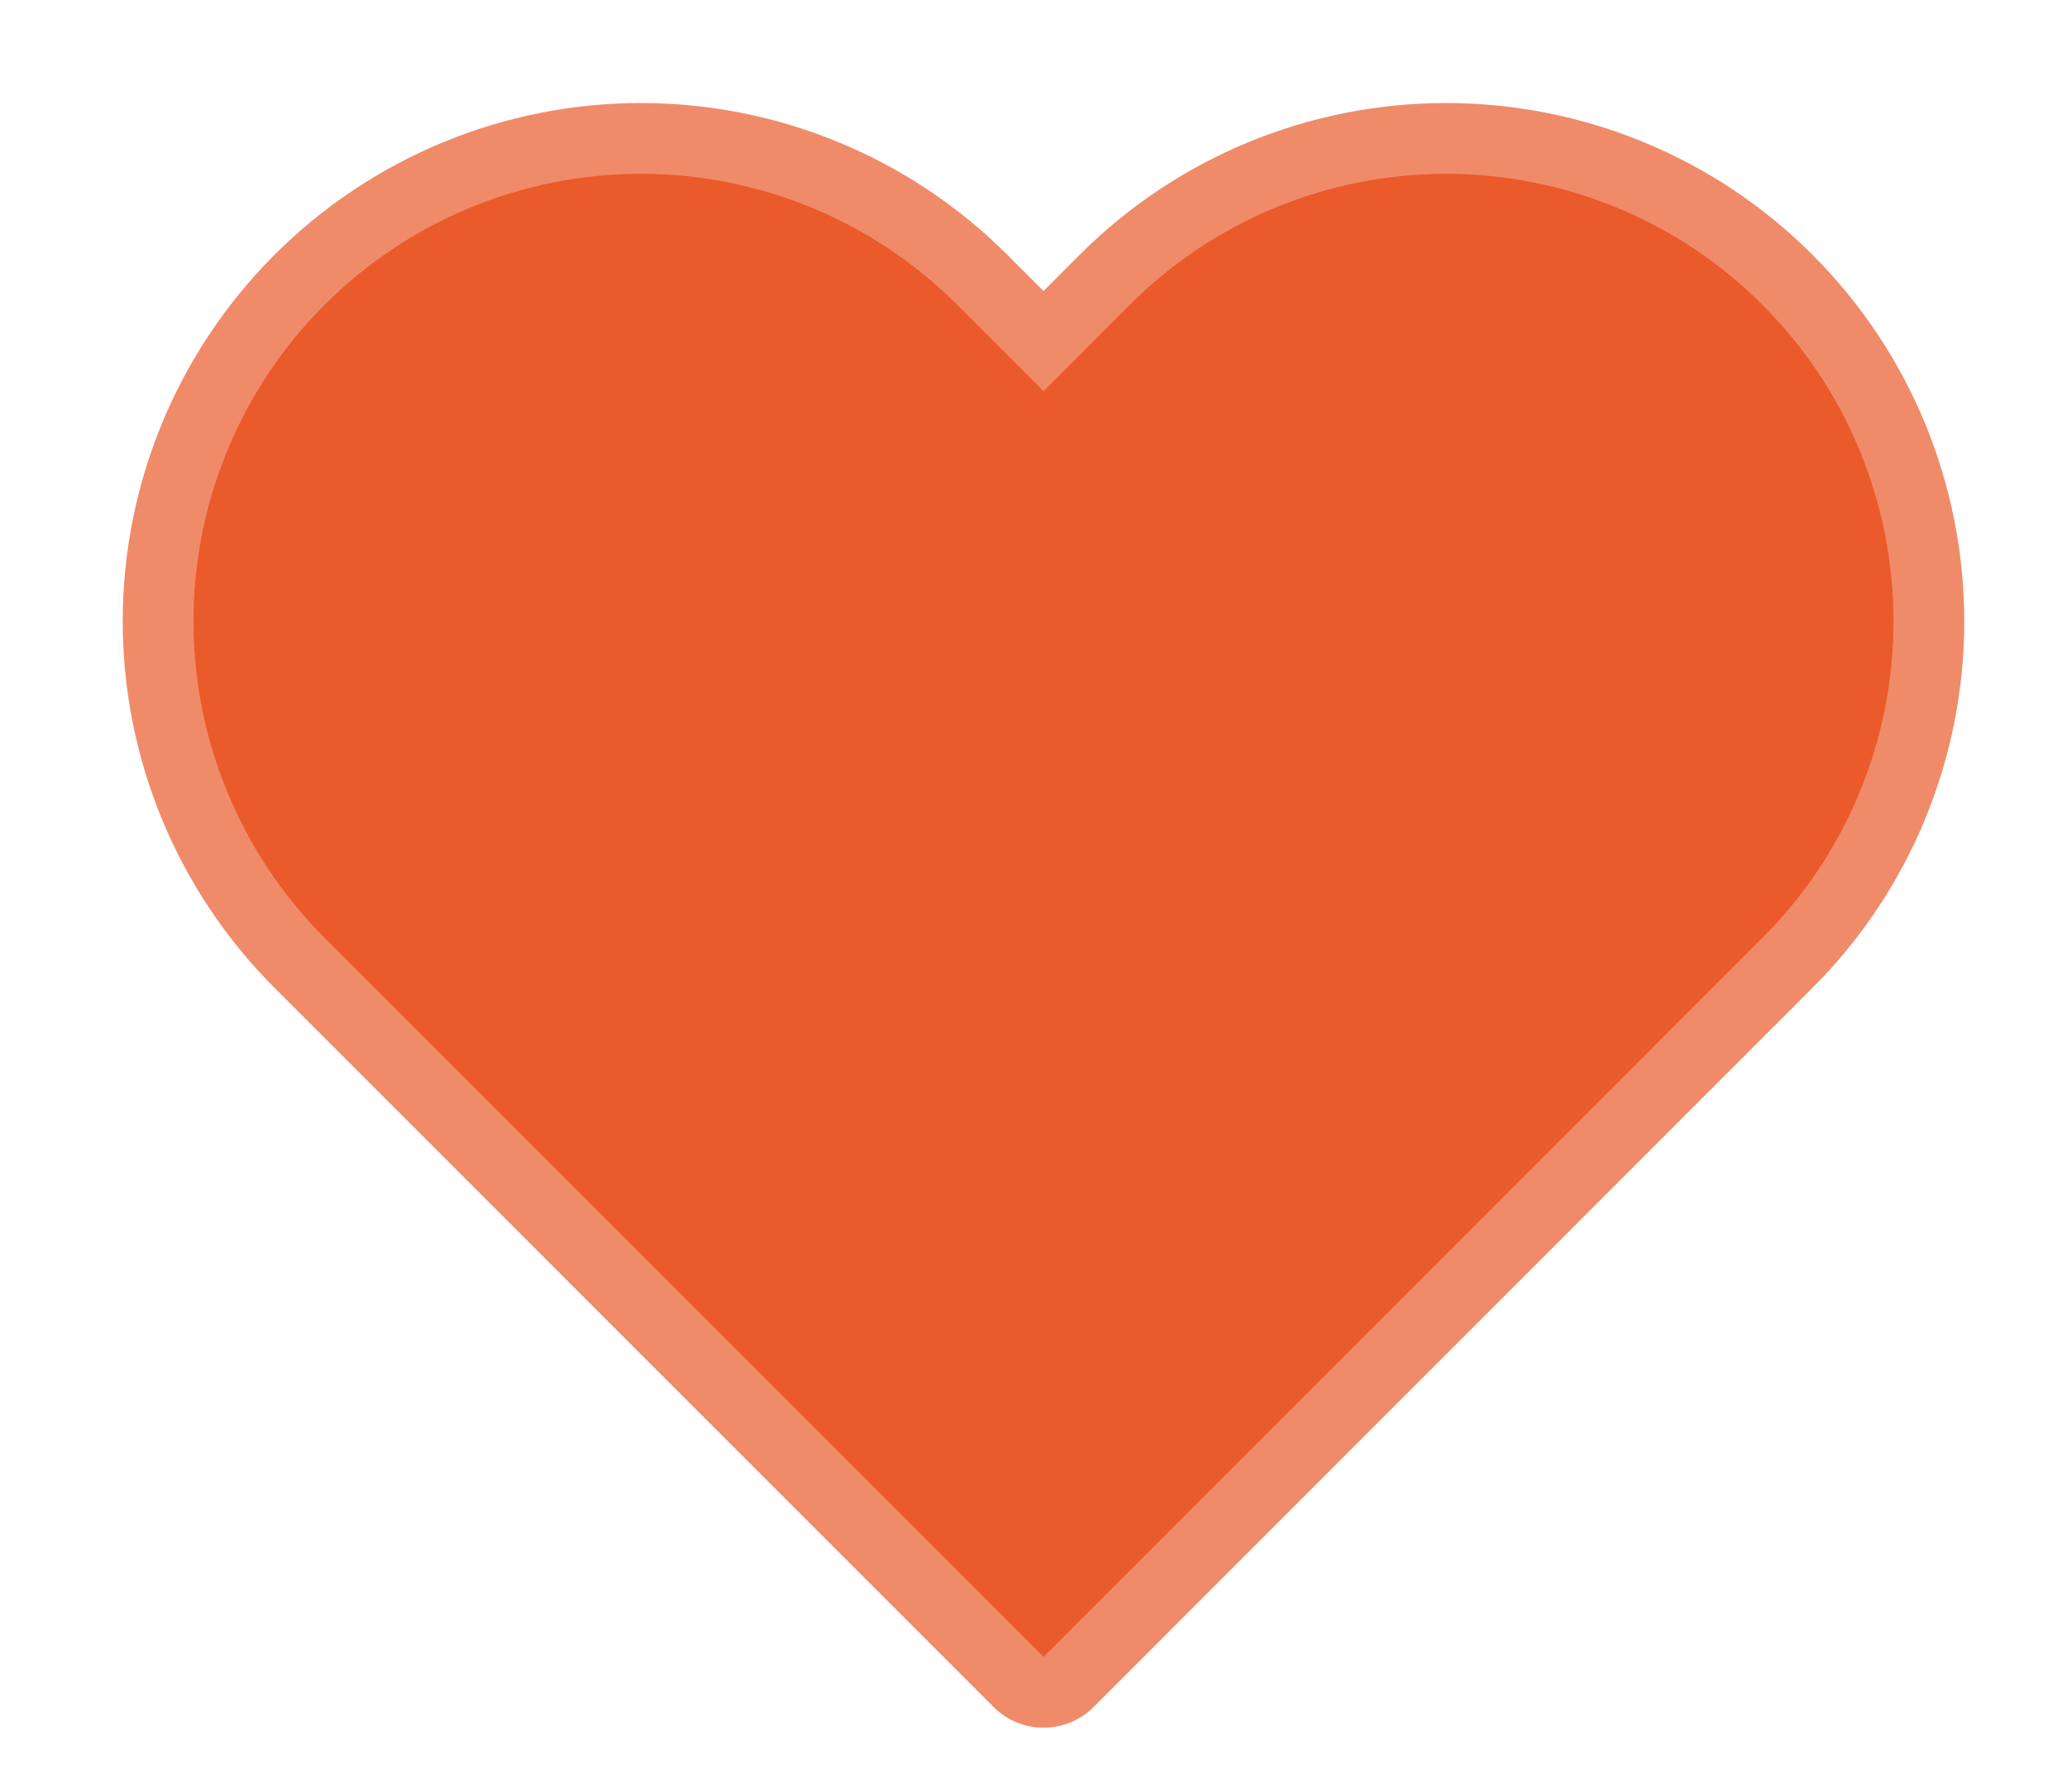 <svg width="15" height="13" viewBox="0 0 15 13" fill="#EA5B2C" xmlns="http://www.w3.org/2000/svg">
<path d="M12.79 2.212C12.489 1.91 12.131 1.671 11.737 1.508C11.343 1.345 10.921 1.261 10.494 1.261C10.068 1.261 9.645 1.345 9.251 1.508C8.858 1.671 8.5 1.91 8.198 2.212L7.573 2.838L6.947 2.212C6.338 1.603 5.512 1.261 4.651 1.261C3.79 1.261 2.964 1.603 2.355 2.212C1.746 2.821 1.404 3.647 1.404 4.508C1.404 5.369 1.746 6.195 2.355 6.804L2.981 7.43L7.573 12.022L12.164 7.43L12.79 6.804C13.092 6.503 13.331 6.145 13.494 5.751C13.657 5.357 13.741 4.934 13.741 4.508C13.741 4.082 13.657 3.659 13.494 3.265C13.331 2.871 13.092 2.514 12.79 2.212V2.212Z" stroke="#EA5B2C" stroke-opacity="0.7" stroke-width="1.027" stroke-linecap="round" stroke-linejoin="round"/>
</svg>

